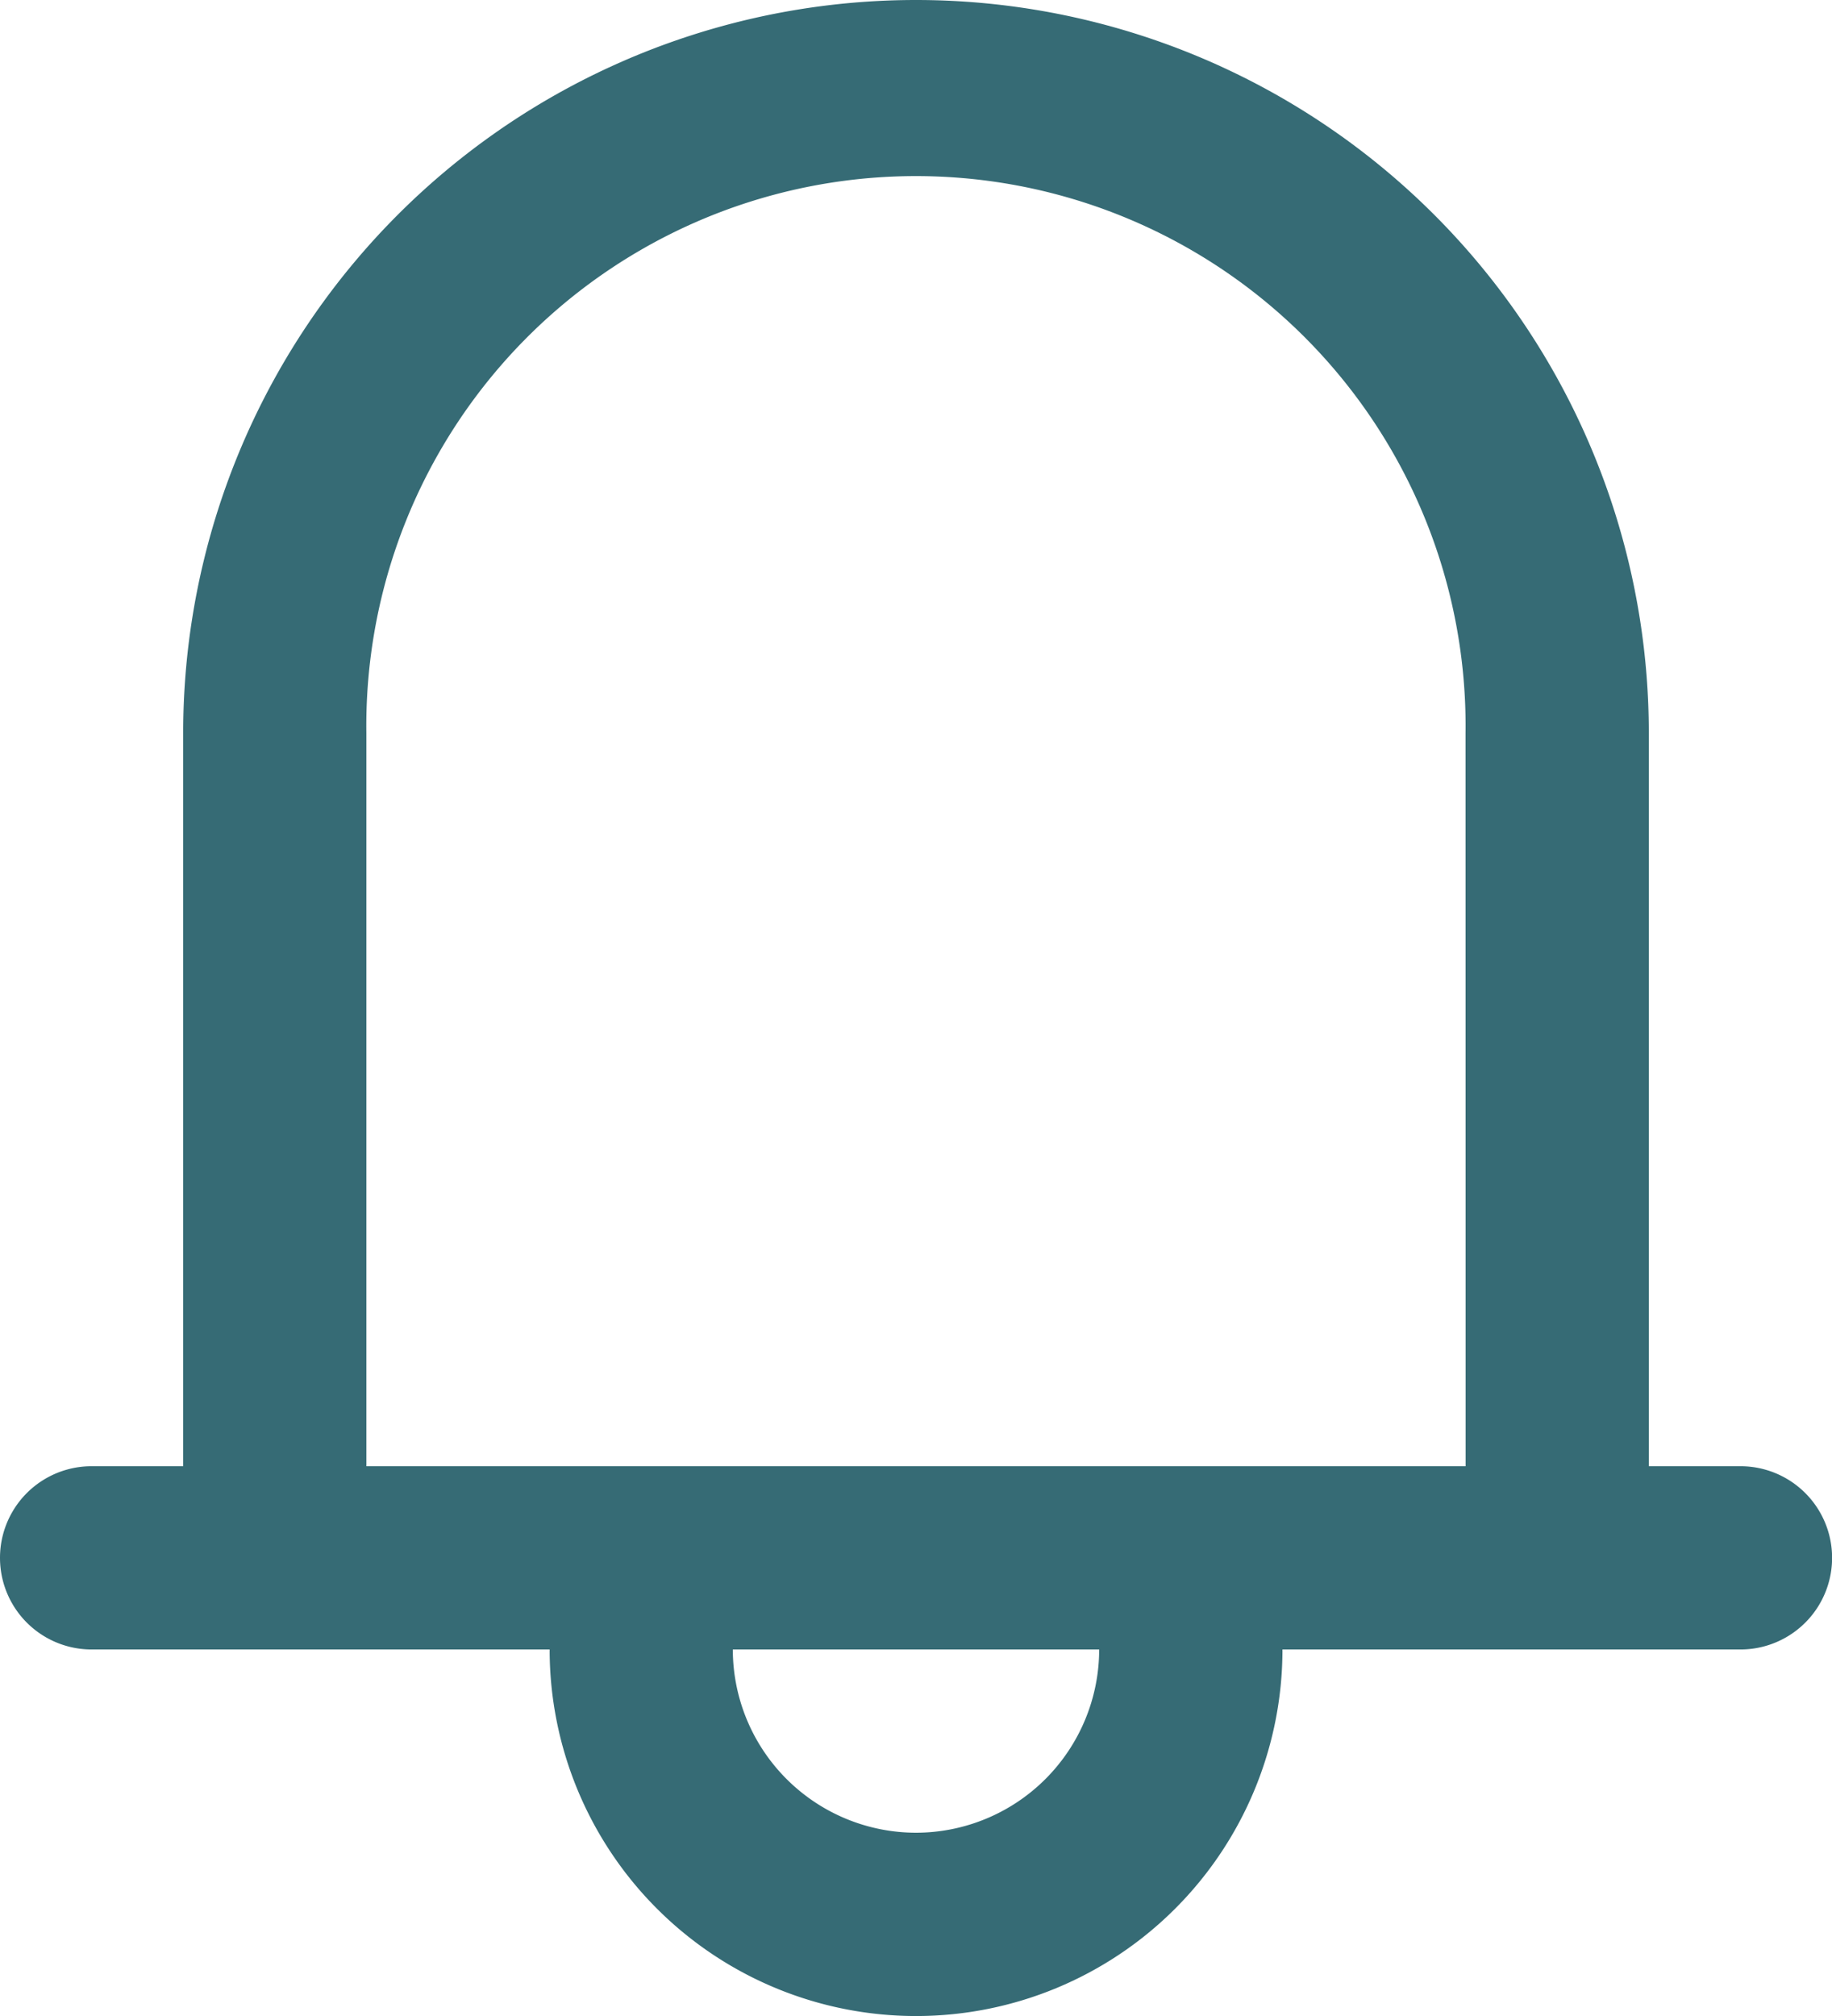 <svg xmlns="http://www.w3.org/2000/svg" width="19.642" height="21.606" viewBox="0 0 19.642 21.606">
  <g id="notification_6_" data-name="notification (6)" transform="translate(-23.272)">
    <g id="Group_2453" data-name="Group 2453" transform="translate(23.272)">
      <path id="Path_3223" data-name="Path 3223" d="M41.932,15.714H40.95V7.857a7.857,7.857,0,1,0-15.714,0v7.857h-.982a.982.982,0,1,0,0,1.964h4.911a3.928,3.928,0,0,0,7.857,0h4.911a.982.982,0,1,0,0-1.964Zm-8.839,3.928a1.966,1.966,0,0,1-1.964-1.964h3.928A1.966,1.966,0,0,1,33.093,19.642Zm5.893-3.928H27.2V7.857a5.893,5.893,0,1,1,11.785,0Z" transform="translate(-23.272)" fill="#366b75"/>
    </g>
  </g>
</svg>
